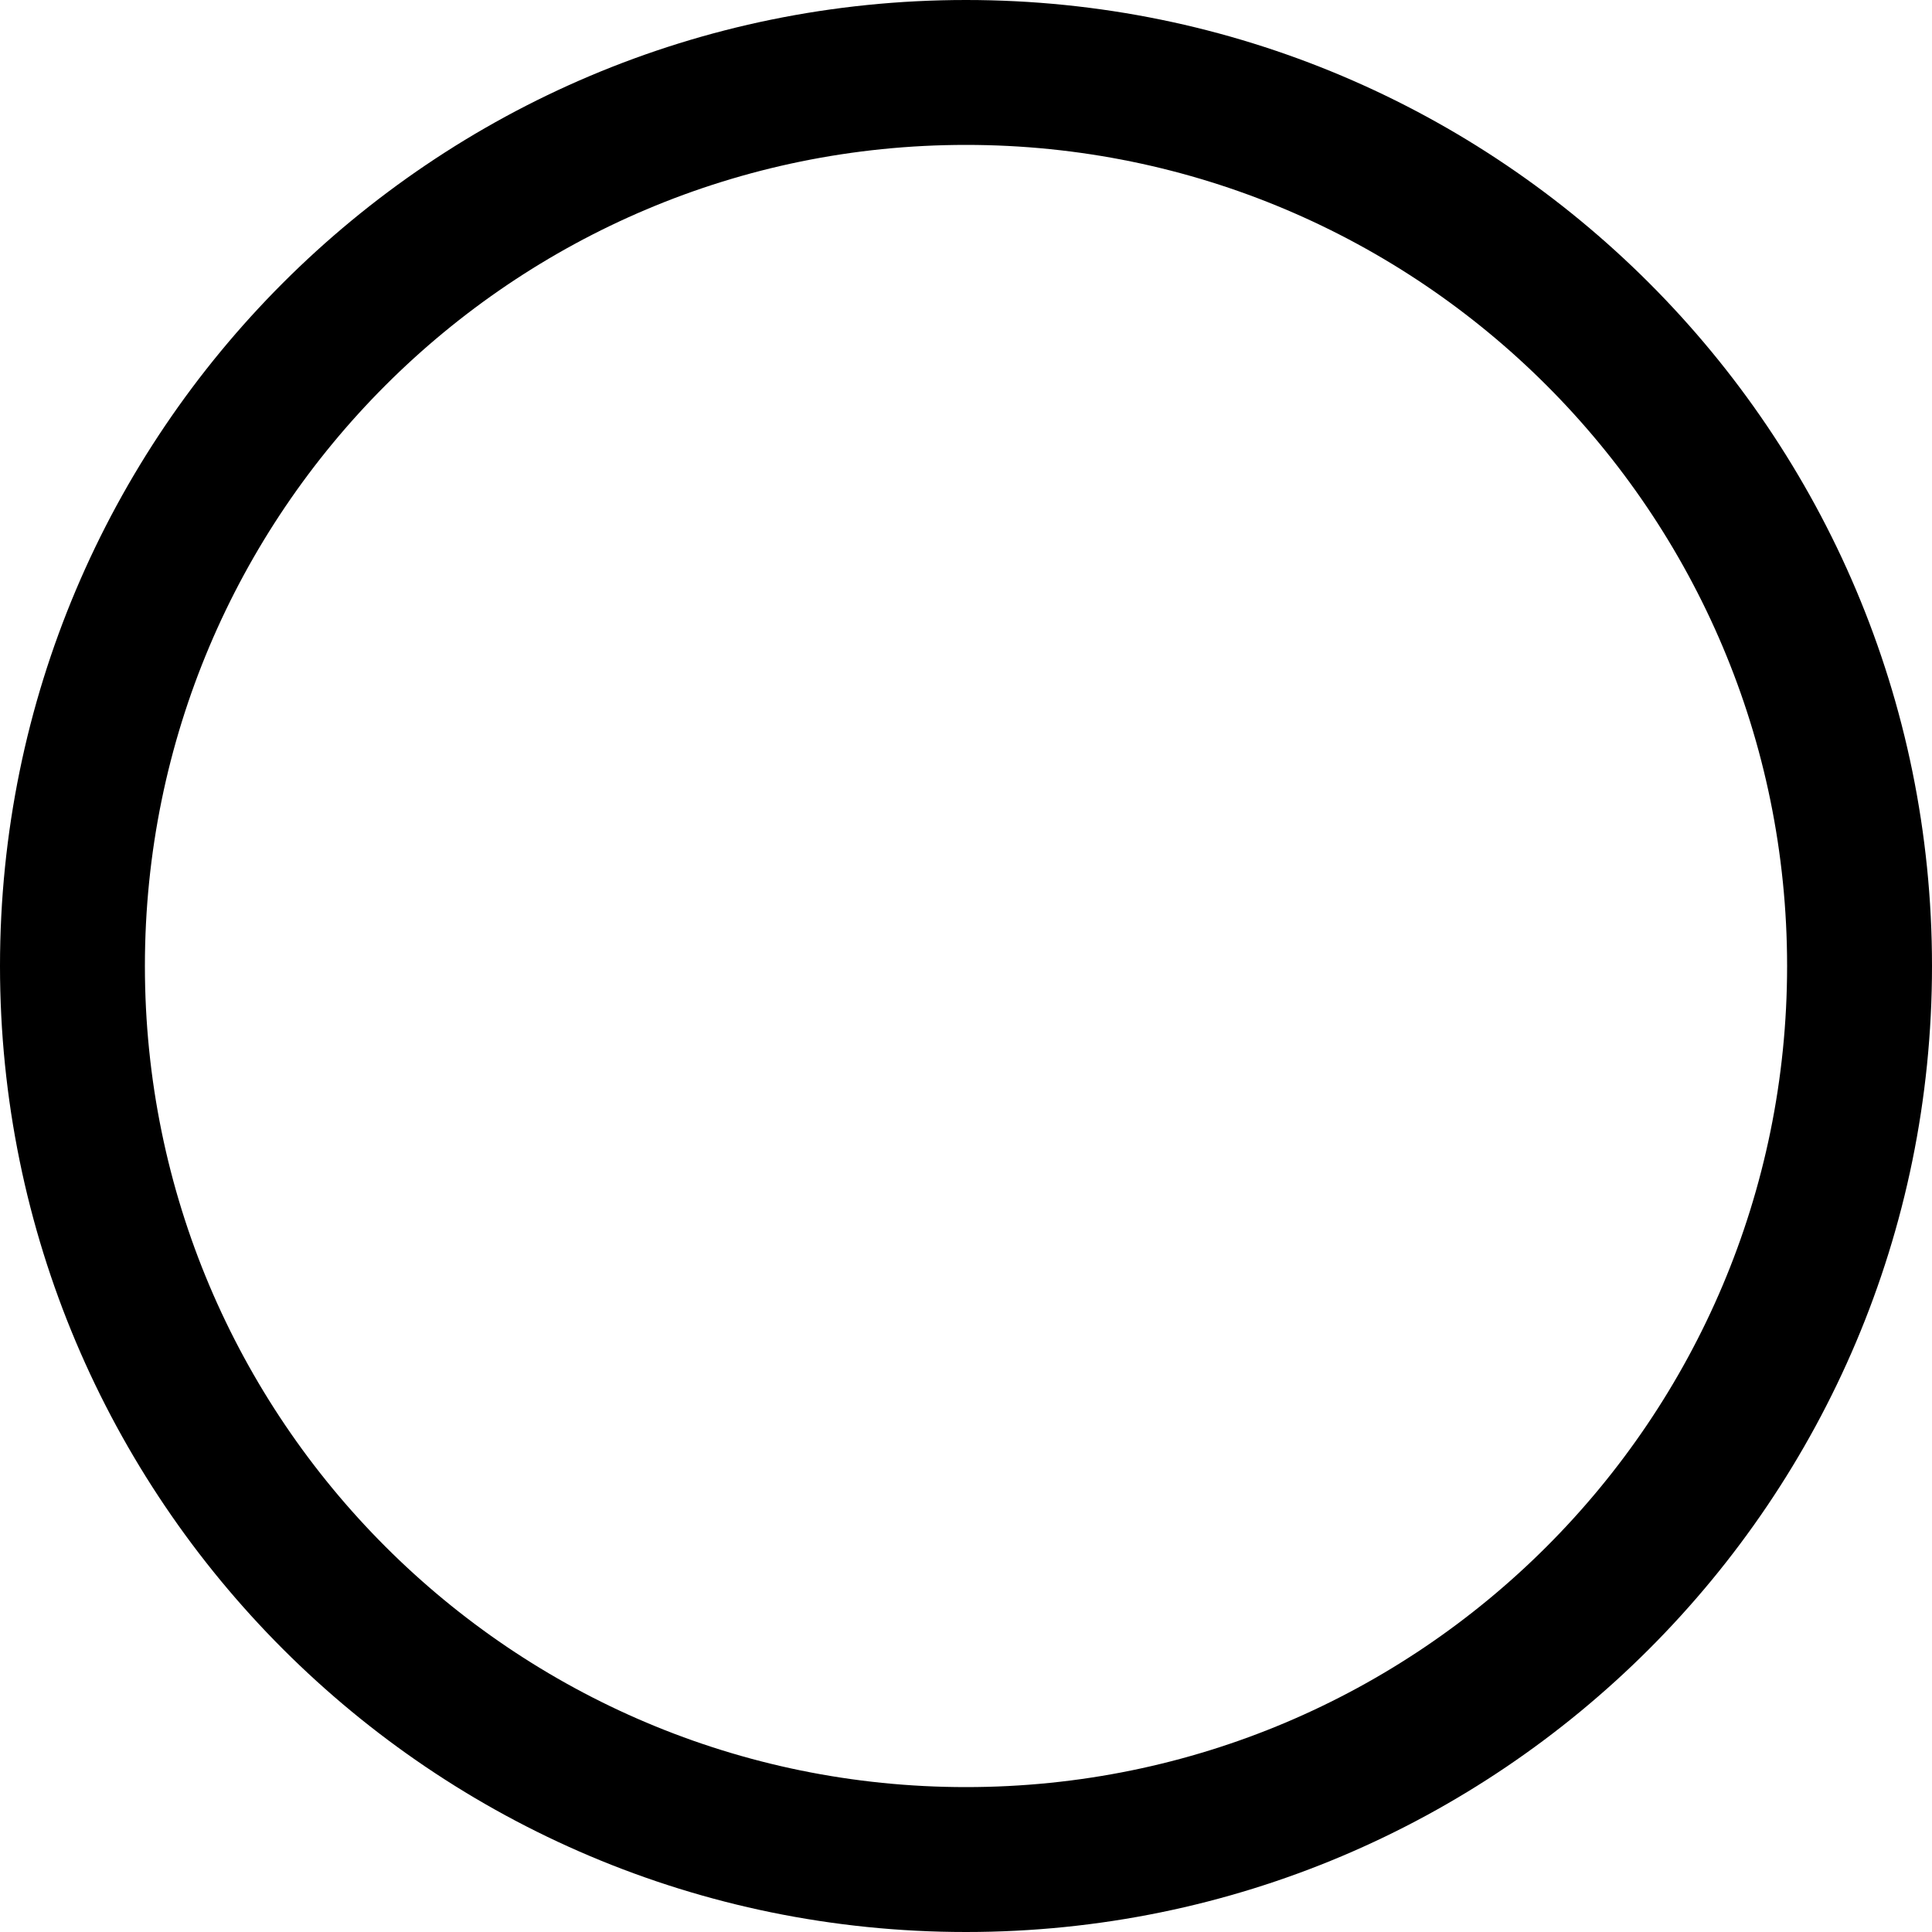 <?xml version="1.0" standalone="no"?><!DOCTYPE svg PUBLIC "-//W3C//DTD SVG 1.1//EN" "http://www.w3.org/Graphics/SVG/1.1/DTD/svg11.dtd"><svg t="1622689511093" class="icon" viewBox="0 0 1024 1024" version="1.1" xmlns="http://www.w3.org/2000/svg" p-id="6954" xmlns:xlink="http://www.w3.org/1999/xlink" width="200" height="200"><defs><style type="text/css"></style></defs><path d="M512 947.2c240.358 0 435.2-194.842 435.2-435.2S752.358 76.8 512 76.8 76.8 271.642 76.8 512s194.842 435.2 435.2 435.2z m0 76.8C229.222 1024 0 794.778 0 512S229.222 0 512 0s512 229.222 512 512-229.222 512-512 512z" p-id="6955"></path></svg>